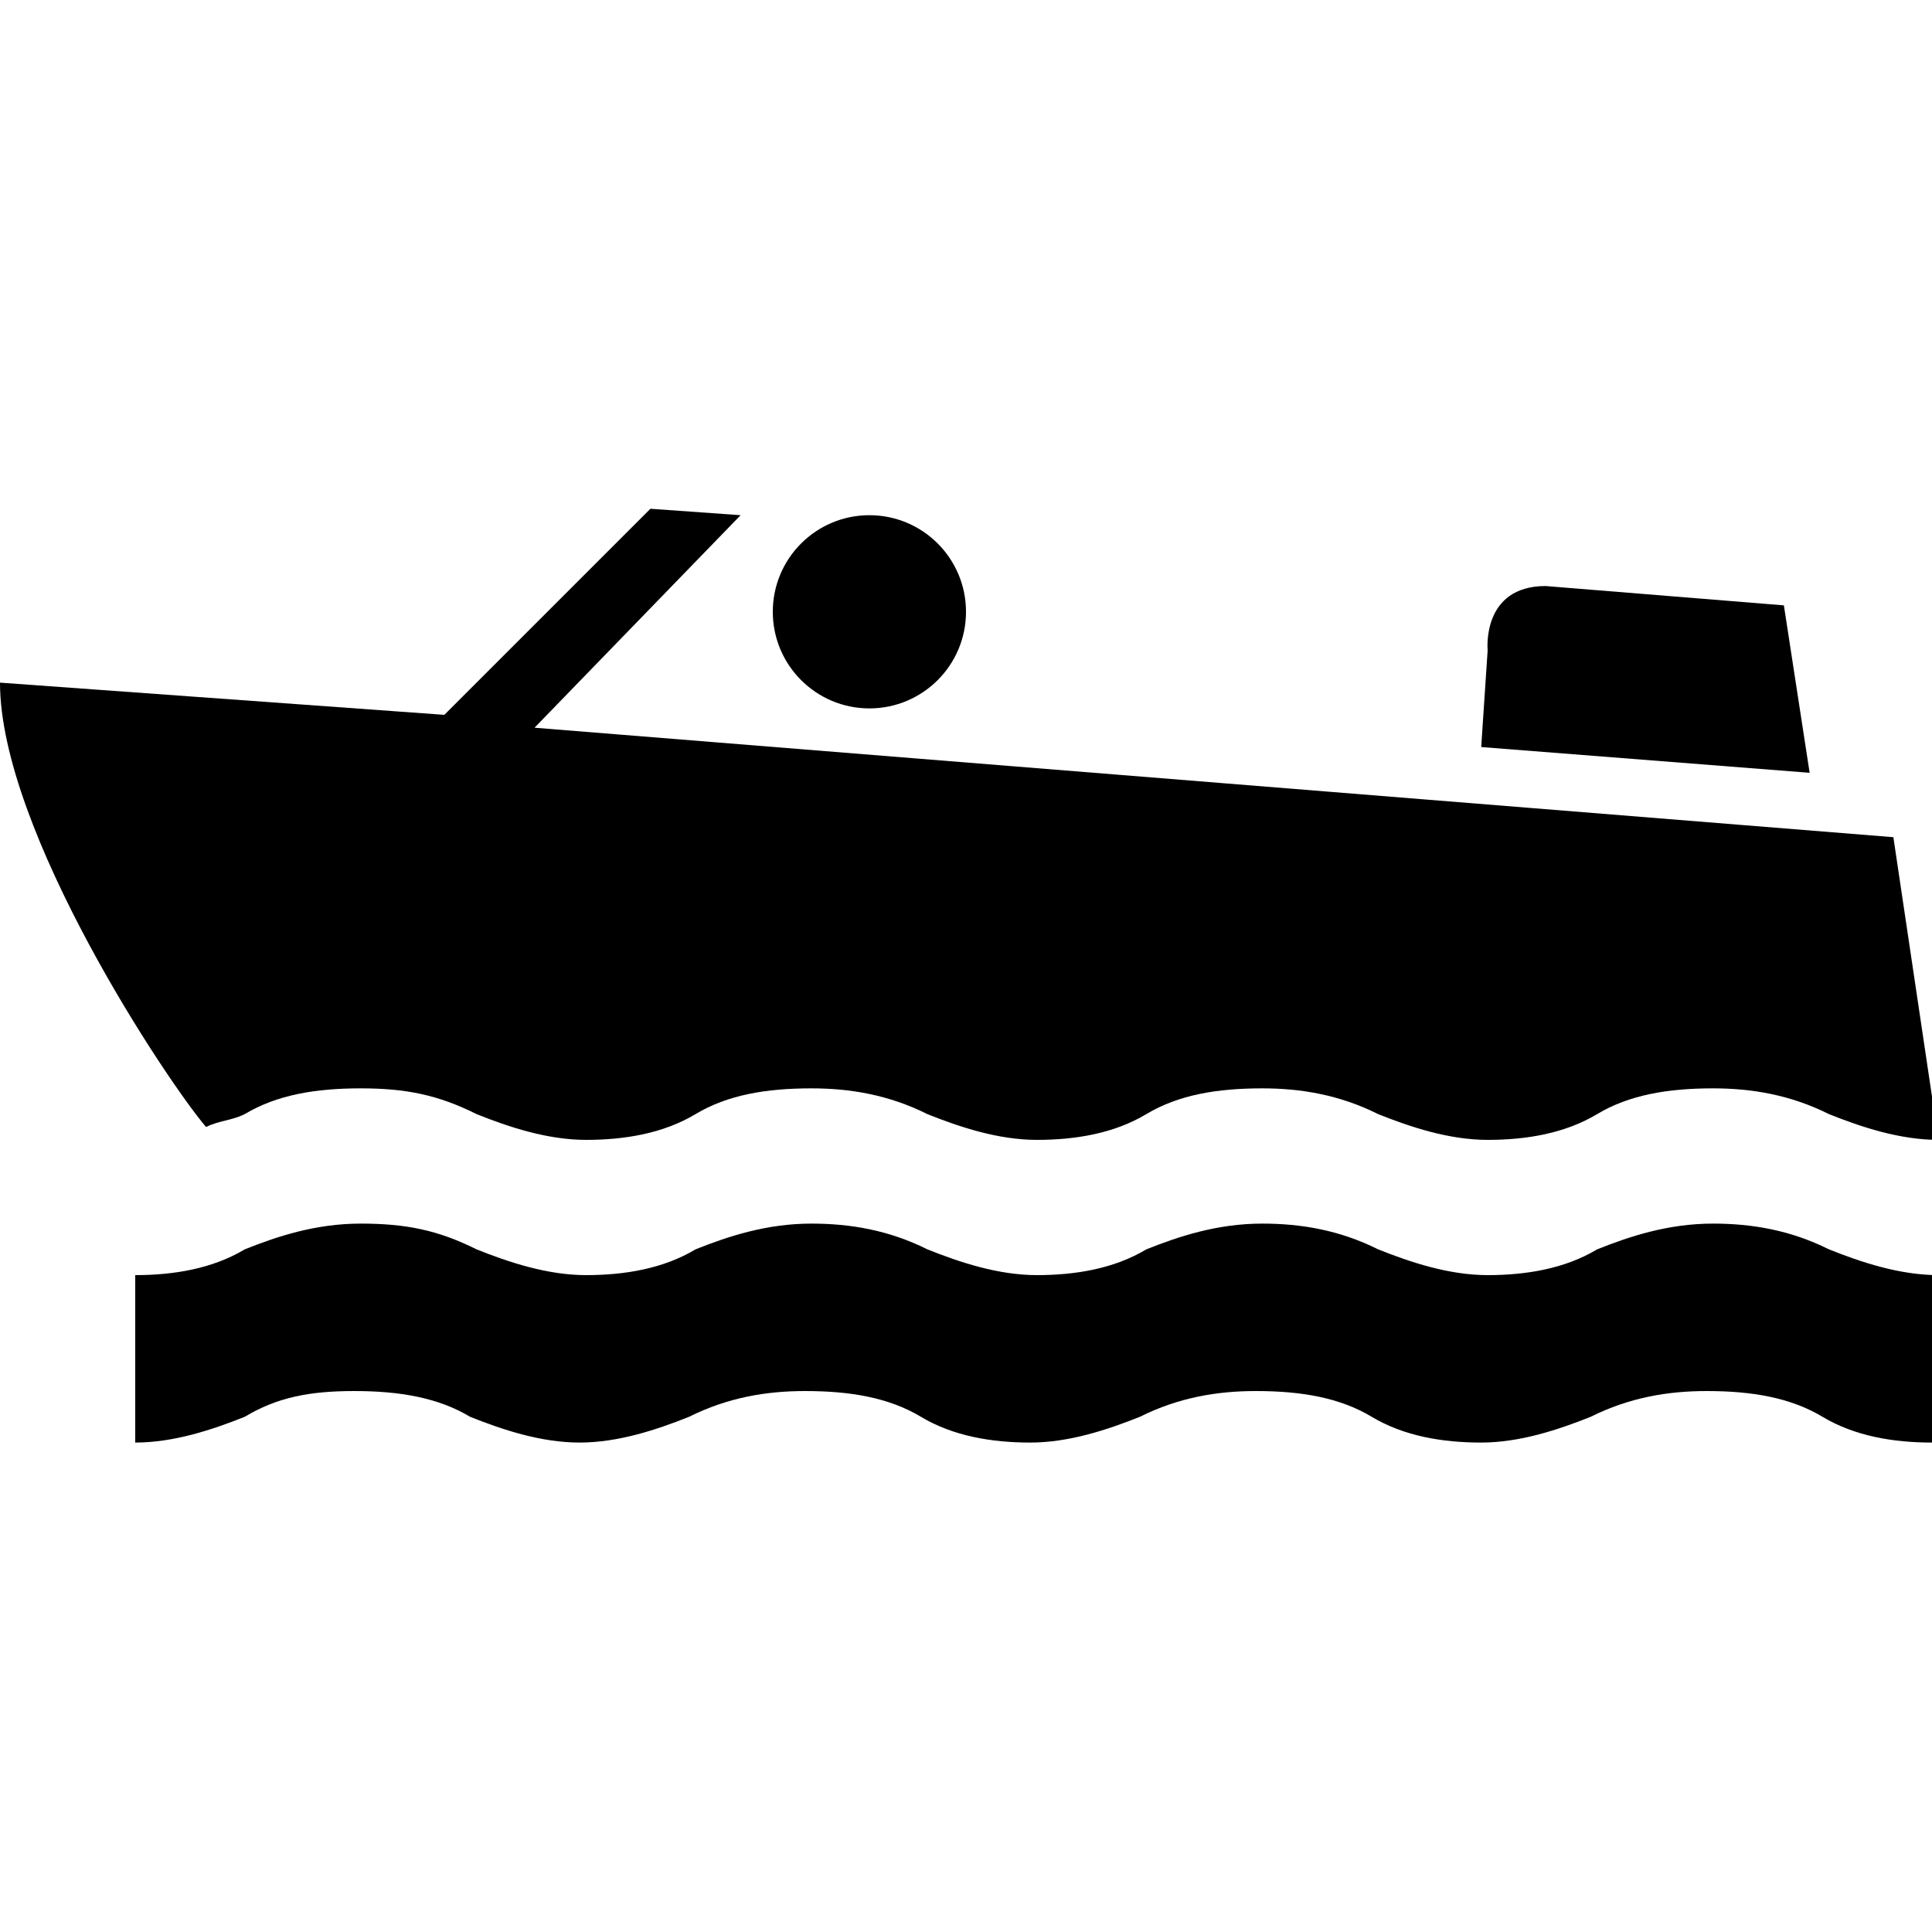 <svg xmlns="http://www.w3.org/2000/svg" width="30" height="30">
  <path d="M30 22.4c-.6 0-1.2-.1-1.7-.4-.5-.3-1.1-.4-1.8-.4-.6 0-1.2.1-1.8.4-.5.2-1.1.4-1.7.4-.6 0-1.2-.1-1.7-.4-.5-.3-1.1-.4-1.8-.4-.6 0-1.2.1-1.8.4-.5.2-1.1.4-1.7.4-.6 0-1.2-.1-1.7-.4-.5-.3-1.1-.4-1.8-.4-.6 0-1.2.1-1.8.4-.5.2-1.1.4-1.7.4s-1.2-.2-1.7-.4c-.5-.3-1.1-.4-1.8-.4s-1.2.1-1.7.4c-.5.2-1.1.4-1.7.4v-2.6c.6 0 1.2-.1 1.7-.4.5-.2 1.1-.4 1.8-.4s1.2.1 1.8.4c.5.2 1.1.4 1.7.4s1.2-.1 1.7-.4c.5-.2 1.1-.4 1.8-.4.6 0 1.2.1 1.8.4.5.2 1.1.4 1.7.4.6 0 1.2-.1 1.7-.4.5-.2 1.1-.4 1.8-.4.6 0 1.2.1 1.8.4.5.2 1.1.4 1.7.4.6 0 1.2-.1 1.7-.4.5-.2 1.1-.4 1.8-.4.6 0 1.2.1 1.8.4.5.2 1.1.4 1.7.4v2.6zM23 11.6l5.1.4-.4-2.6-3.7-.3c-1 0-.9 1-.9 1l-.1 1.5z"/>
  <path d="M3.2 17.5c.2-.1.4-.1.6-.2.5-.3 1.1-.4 1.8-.4s1.2.1 1.8.4c.5.2 1.1.4 1.7.4s1.2-.1 1.7-.4c.5-.3 1.1-.4 1.8-.4.6 0 1.2.1 1.8.4.5.2 1.1.4 1.7.4.6 0 1.2-.1 1.7-.4.5-.3 1.1-.4 1.8-.4.6 0 1.2.1 1.8.4.5.2 1.1.4 1.7.4.6 0 1.2-.1 1.7-.4.5-.3 1.1-.4 1.8-.4.6 0 1.2.1 1.8.4.5.2 1.1.4 1.7.4l-.7-4.7-21.1-1.7L11.5 8l-1.4-.1-3.2 3.2-6.9-.5c0 2.3 2.6 6.2 3.2 6.9z"/>
  <circle cx="13.5" cy="9.5" r="1.5"/>
</svg>